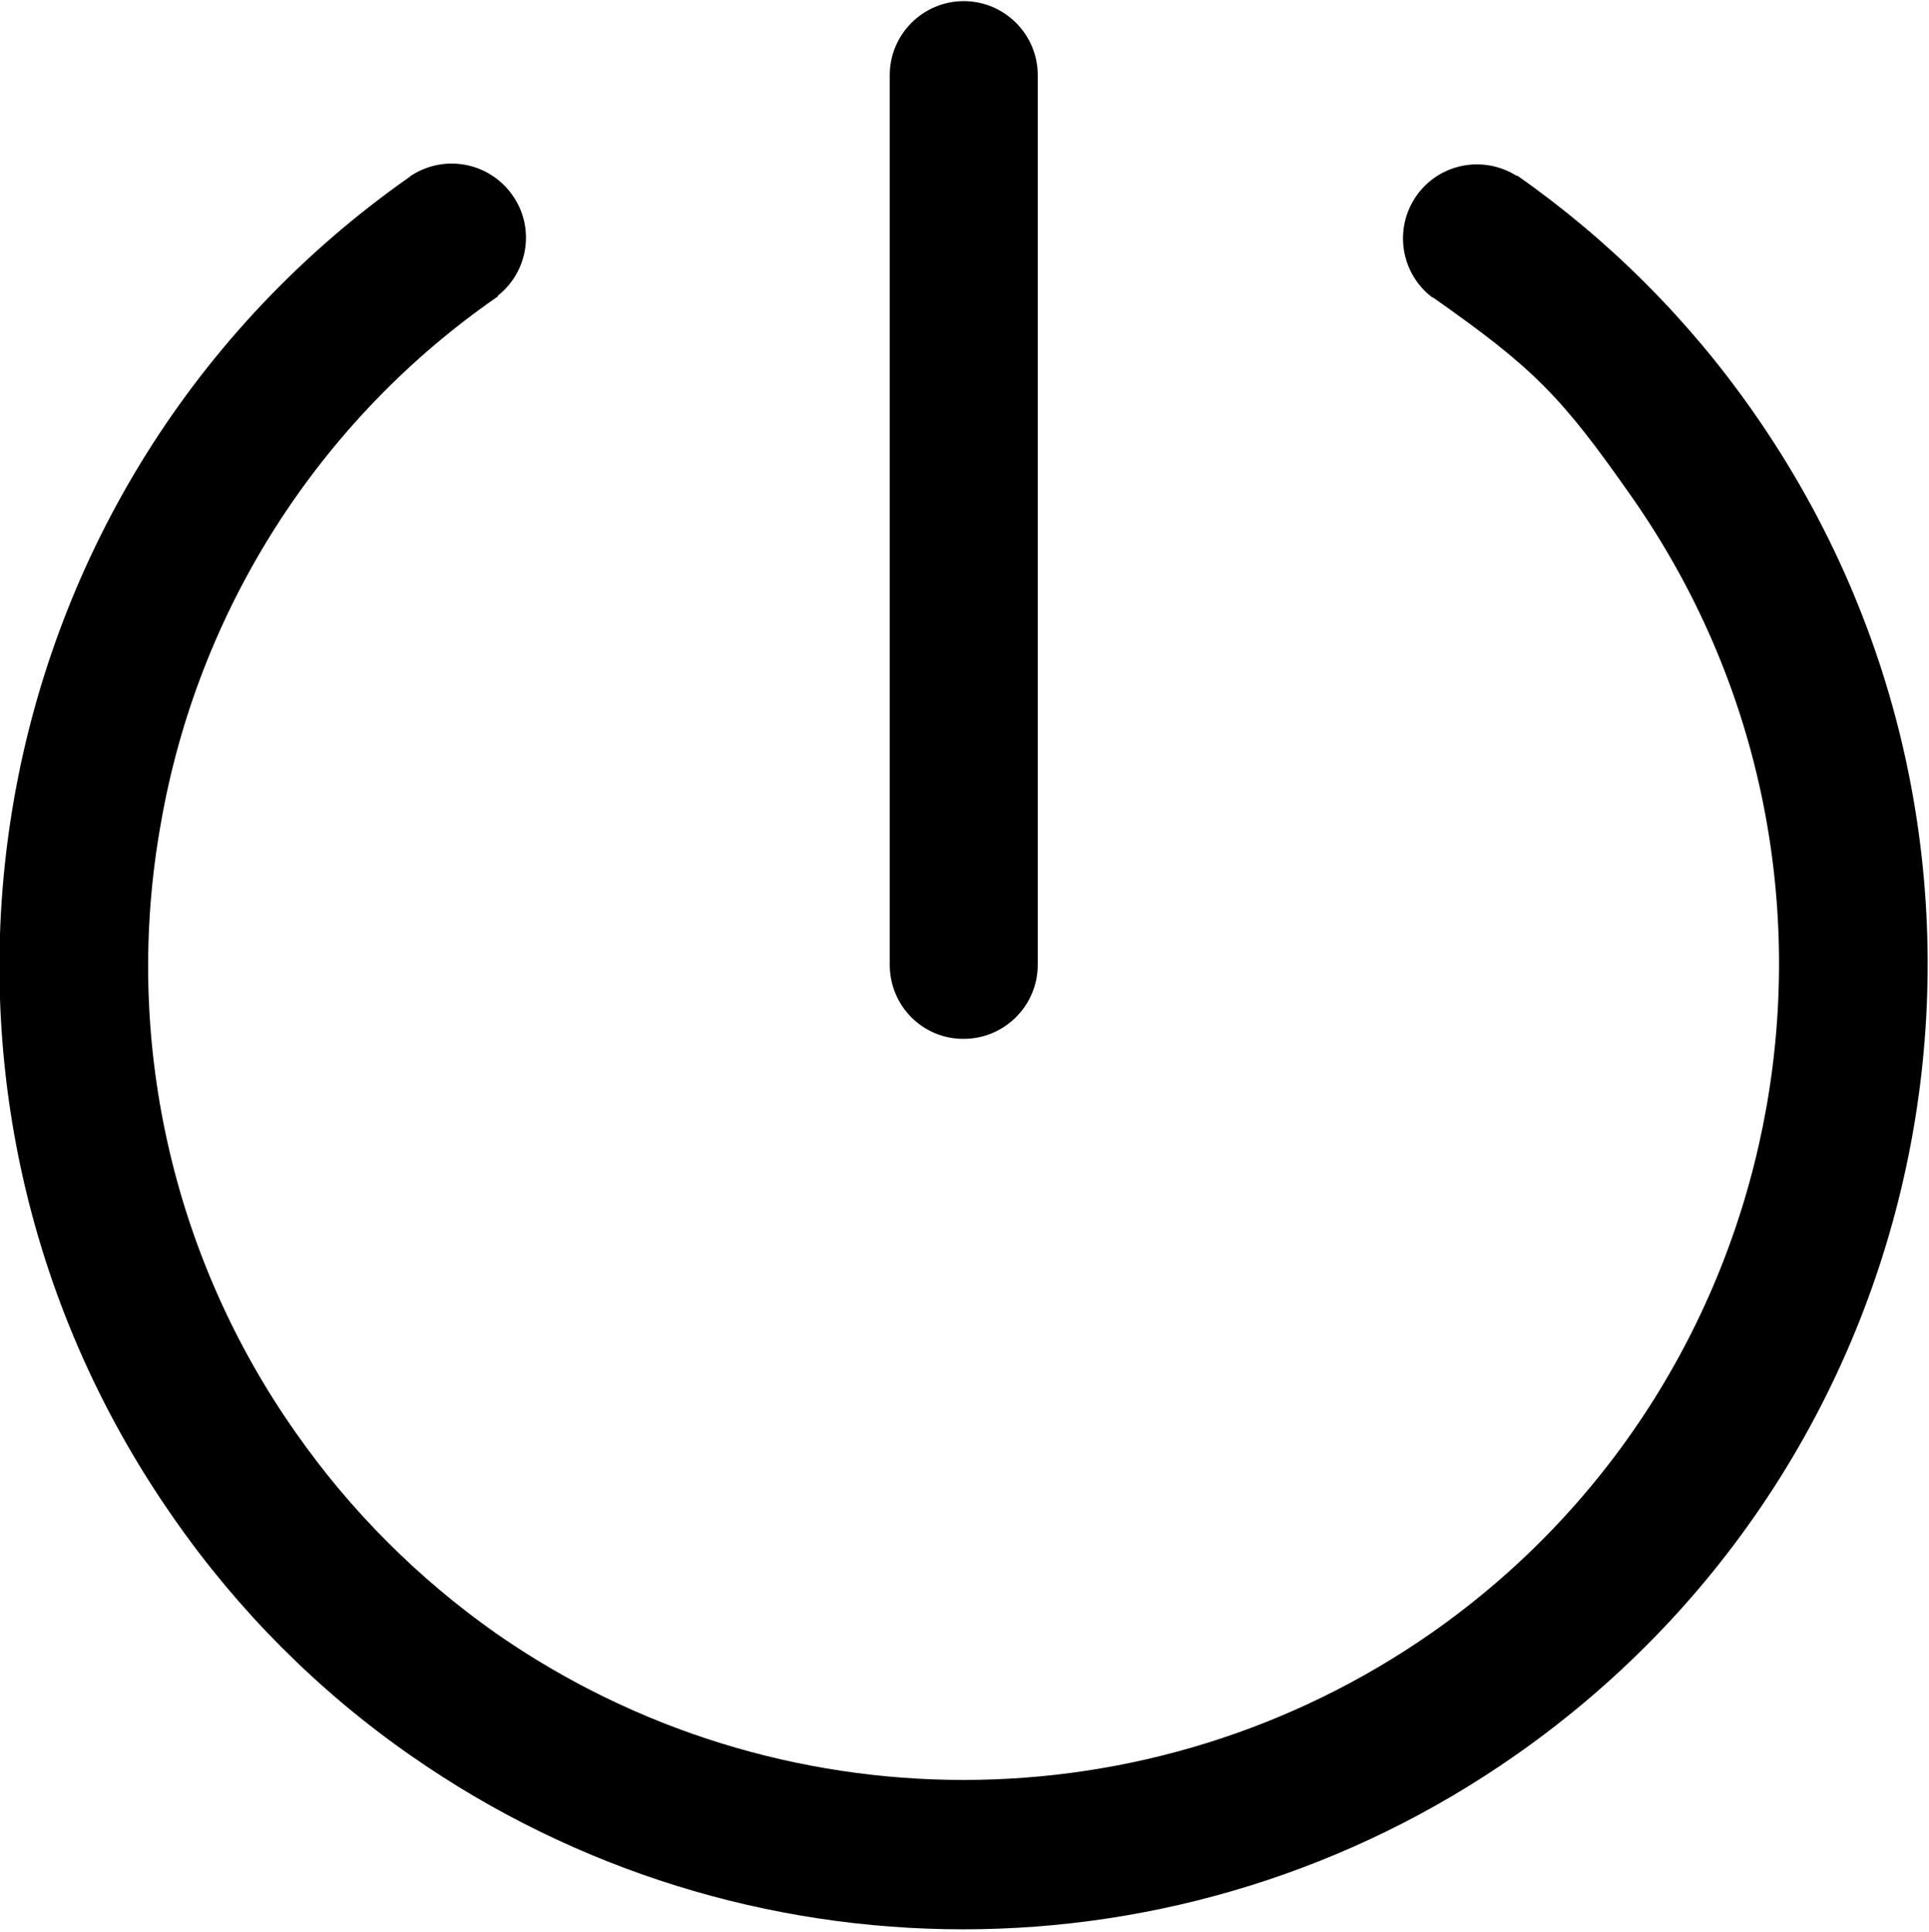 <?xml version="1.0" encoding="utf-8"?>
<!-- Generator: Adobe Illustrator 22.0.1, SVG Export Plug-In . SVG Version: 6.00 Build 0)  -->
<svg version="1.1" id="图层_1" xmlns="http://www.w3.org/2000/svg" xmlns:xlink="http://www.w3.org/1999/xlink" x="0px" y="0px"
	 viewBox="0 0 511 511.9" style="enable-background:new 0 0 511 511.9;" xml:space="preserve">
<style type="text/css">
	.st0{clip-path:url(#SVGID_2_);}
</style>
<g>
	<g>
		<defs>
			<rect id="SVGID_1_" width="511" height="511.9"/>
		</defs>
		<clipPath id="SVGID_2_">
			<use xlink:href="#SVGID_1_"  style="overflow:visible;"/>
		</clipPath>
		<path class="st0" d="M235.7,255.6V19.9c0-10.8,8.8-19.6,19.6-19.6c10.8,0,19.6,8.8,19.6,19.6v235.7c0,10.8-8.8,19.6-19.6,19.6
			C244.5,275.3,235.7,266.5,235.7,255.6L235.7,255.6z M235.7,255.6"/>
		<path class="st0" d="M464.5,109.2c-17-24.4-38.3-45.7-62.6-62.7l-0.1,0.1c-8.9-5.6-20.6-3.3-26.6,5.3c-6,8.6-4.2,20.4,4.1,26.8
			c0.1,0.1,0.2,0.1,0.3,0.1c26.6,18.7,33.9,26,52.7,52.9c68.3,97.6,44.5,232.6-53.1,300.9c-74.4,51.9-173.4,51.9-247.8,0.1
			c-20.6-14.5-38.6-32.5-53-53.1c-33-46.8-45.9-105-35.8-161.4c9.8-56.5,41.8-106.7,88.9-139.4c0.2-0.1,0.3-0.2,0.4-0.3l-0.1-0.1
			c8.3-6.5,10-18.4,3.8-26.9c-6.2-8.6-18-10.7-26.8-4.9c-0.1,0-0.1,0.1-0.2,0.2l0,0c-115.4,80.9-143.4,240-62.5,355.5
			c17,24.4,38.2,45.7,62.6,62.7c88,61.5,205,61.5,292.9-0.1C517.3,383.9,545.3,224.7,464.5,109.2L464.5,109.2z M464.5,109.2"/>
	</g>
</g>
</svg>
